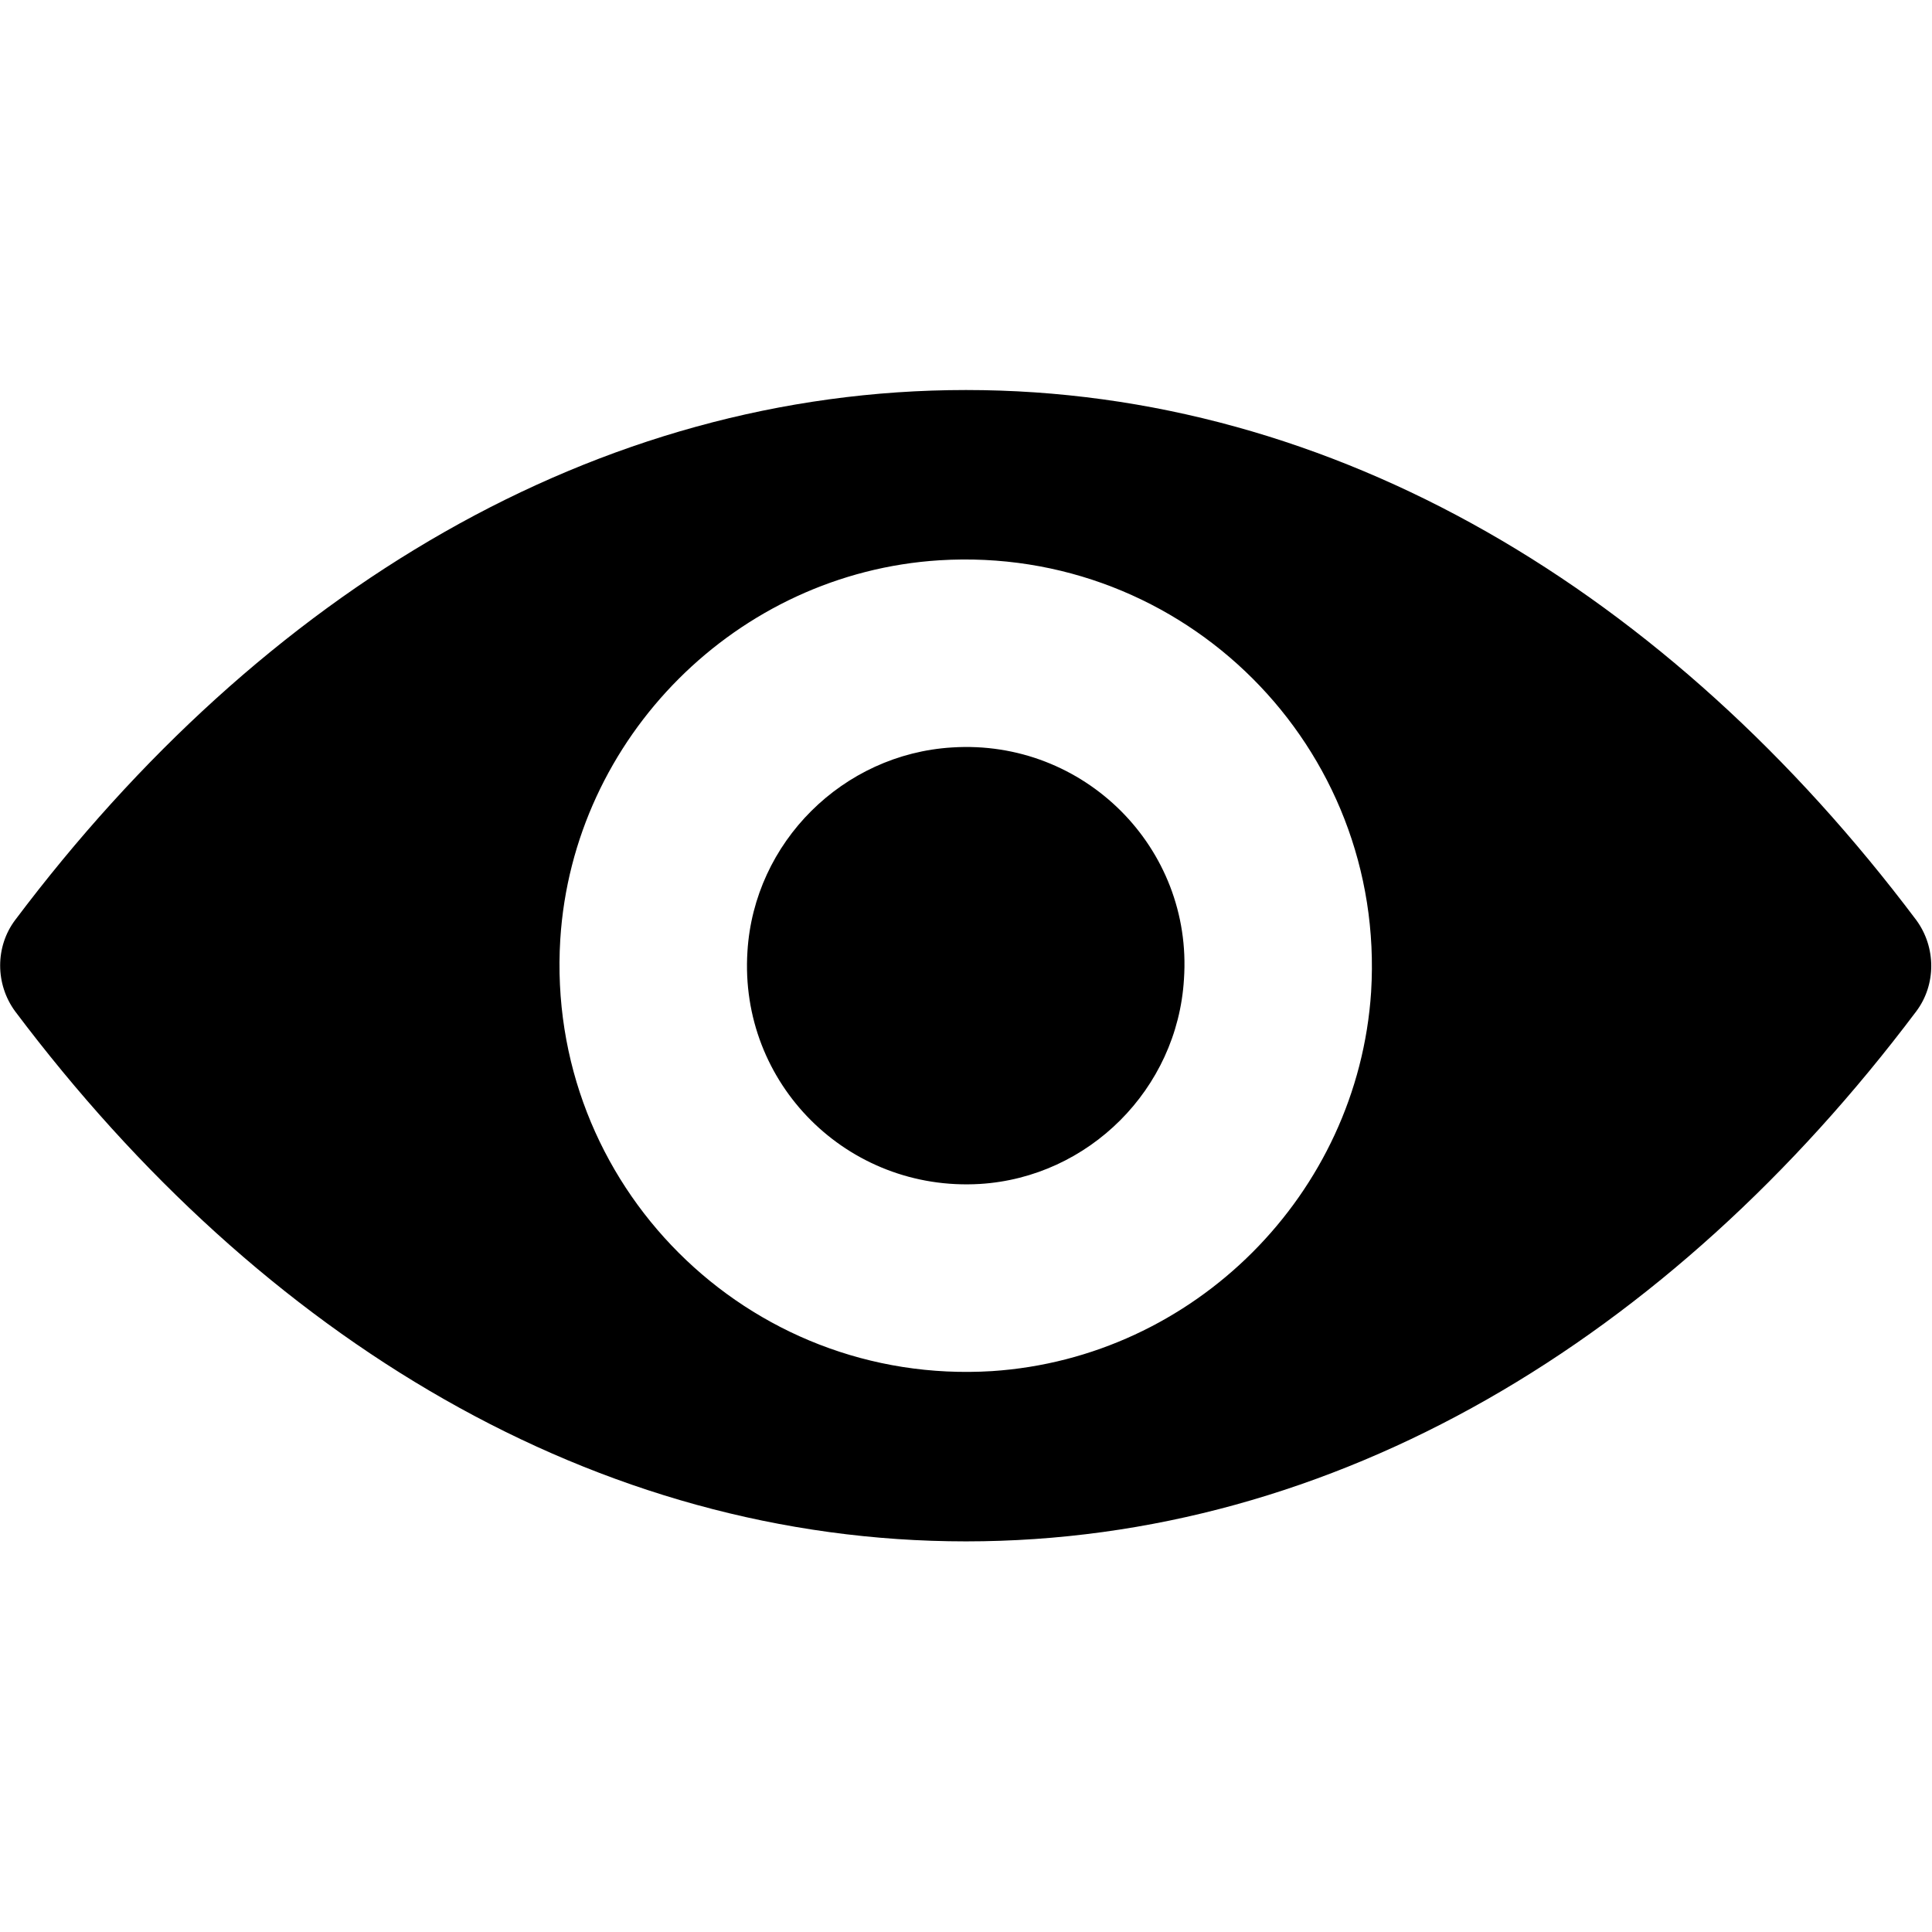 <svg xmlns="http://www.w3.org/2000/svg" viewBox="0 0 32 32">
	<title>Eye</title>
  <path fill="currentColor" d="M31.74 15.24C32.07 15.69 32.07 16.31 31.74 16.75C27.65 22.19 22.11 25.53 16 25.53C9.88 25.53 4.34 22.19 0.25 16.75C-0.08 16.3 -0.08 15.68 0.25 15.24C4.34 9.8 9.88 6.46 16 6.46C22.11 6.46 27.65 9.8 31.74 15.24ZM22.71 16.43C22.96 12.37 19.61 9.03 15.56 9.28C12.21 9.49 9.49 12.21 9.28 15.56C9.03 19.62 12.38 22.96 16.43 22.71C19.78 22.49 22.49 19.78 22.71 16.43ZM16.23 19.61C14.04 19.74 12.24 17.95 12.38 15.76C12.49 13.95 13.96 12.49 15.77 12.38C17.95 12.24 19.76 14.04 19.61 16.22C19.5 18.04 18.03 19.5 16.23 19.61Z" />
</svg>